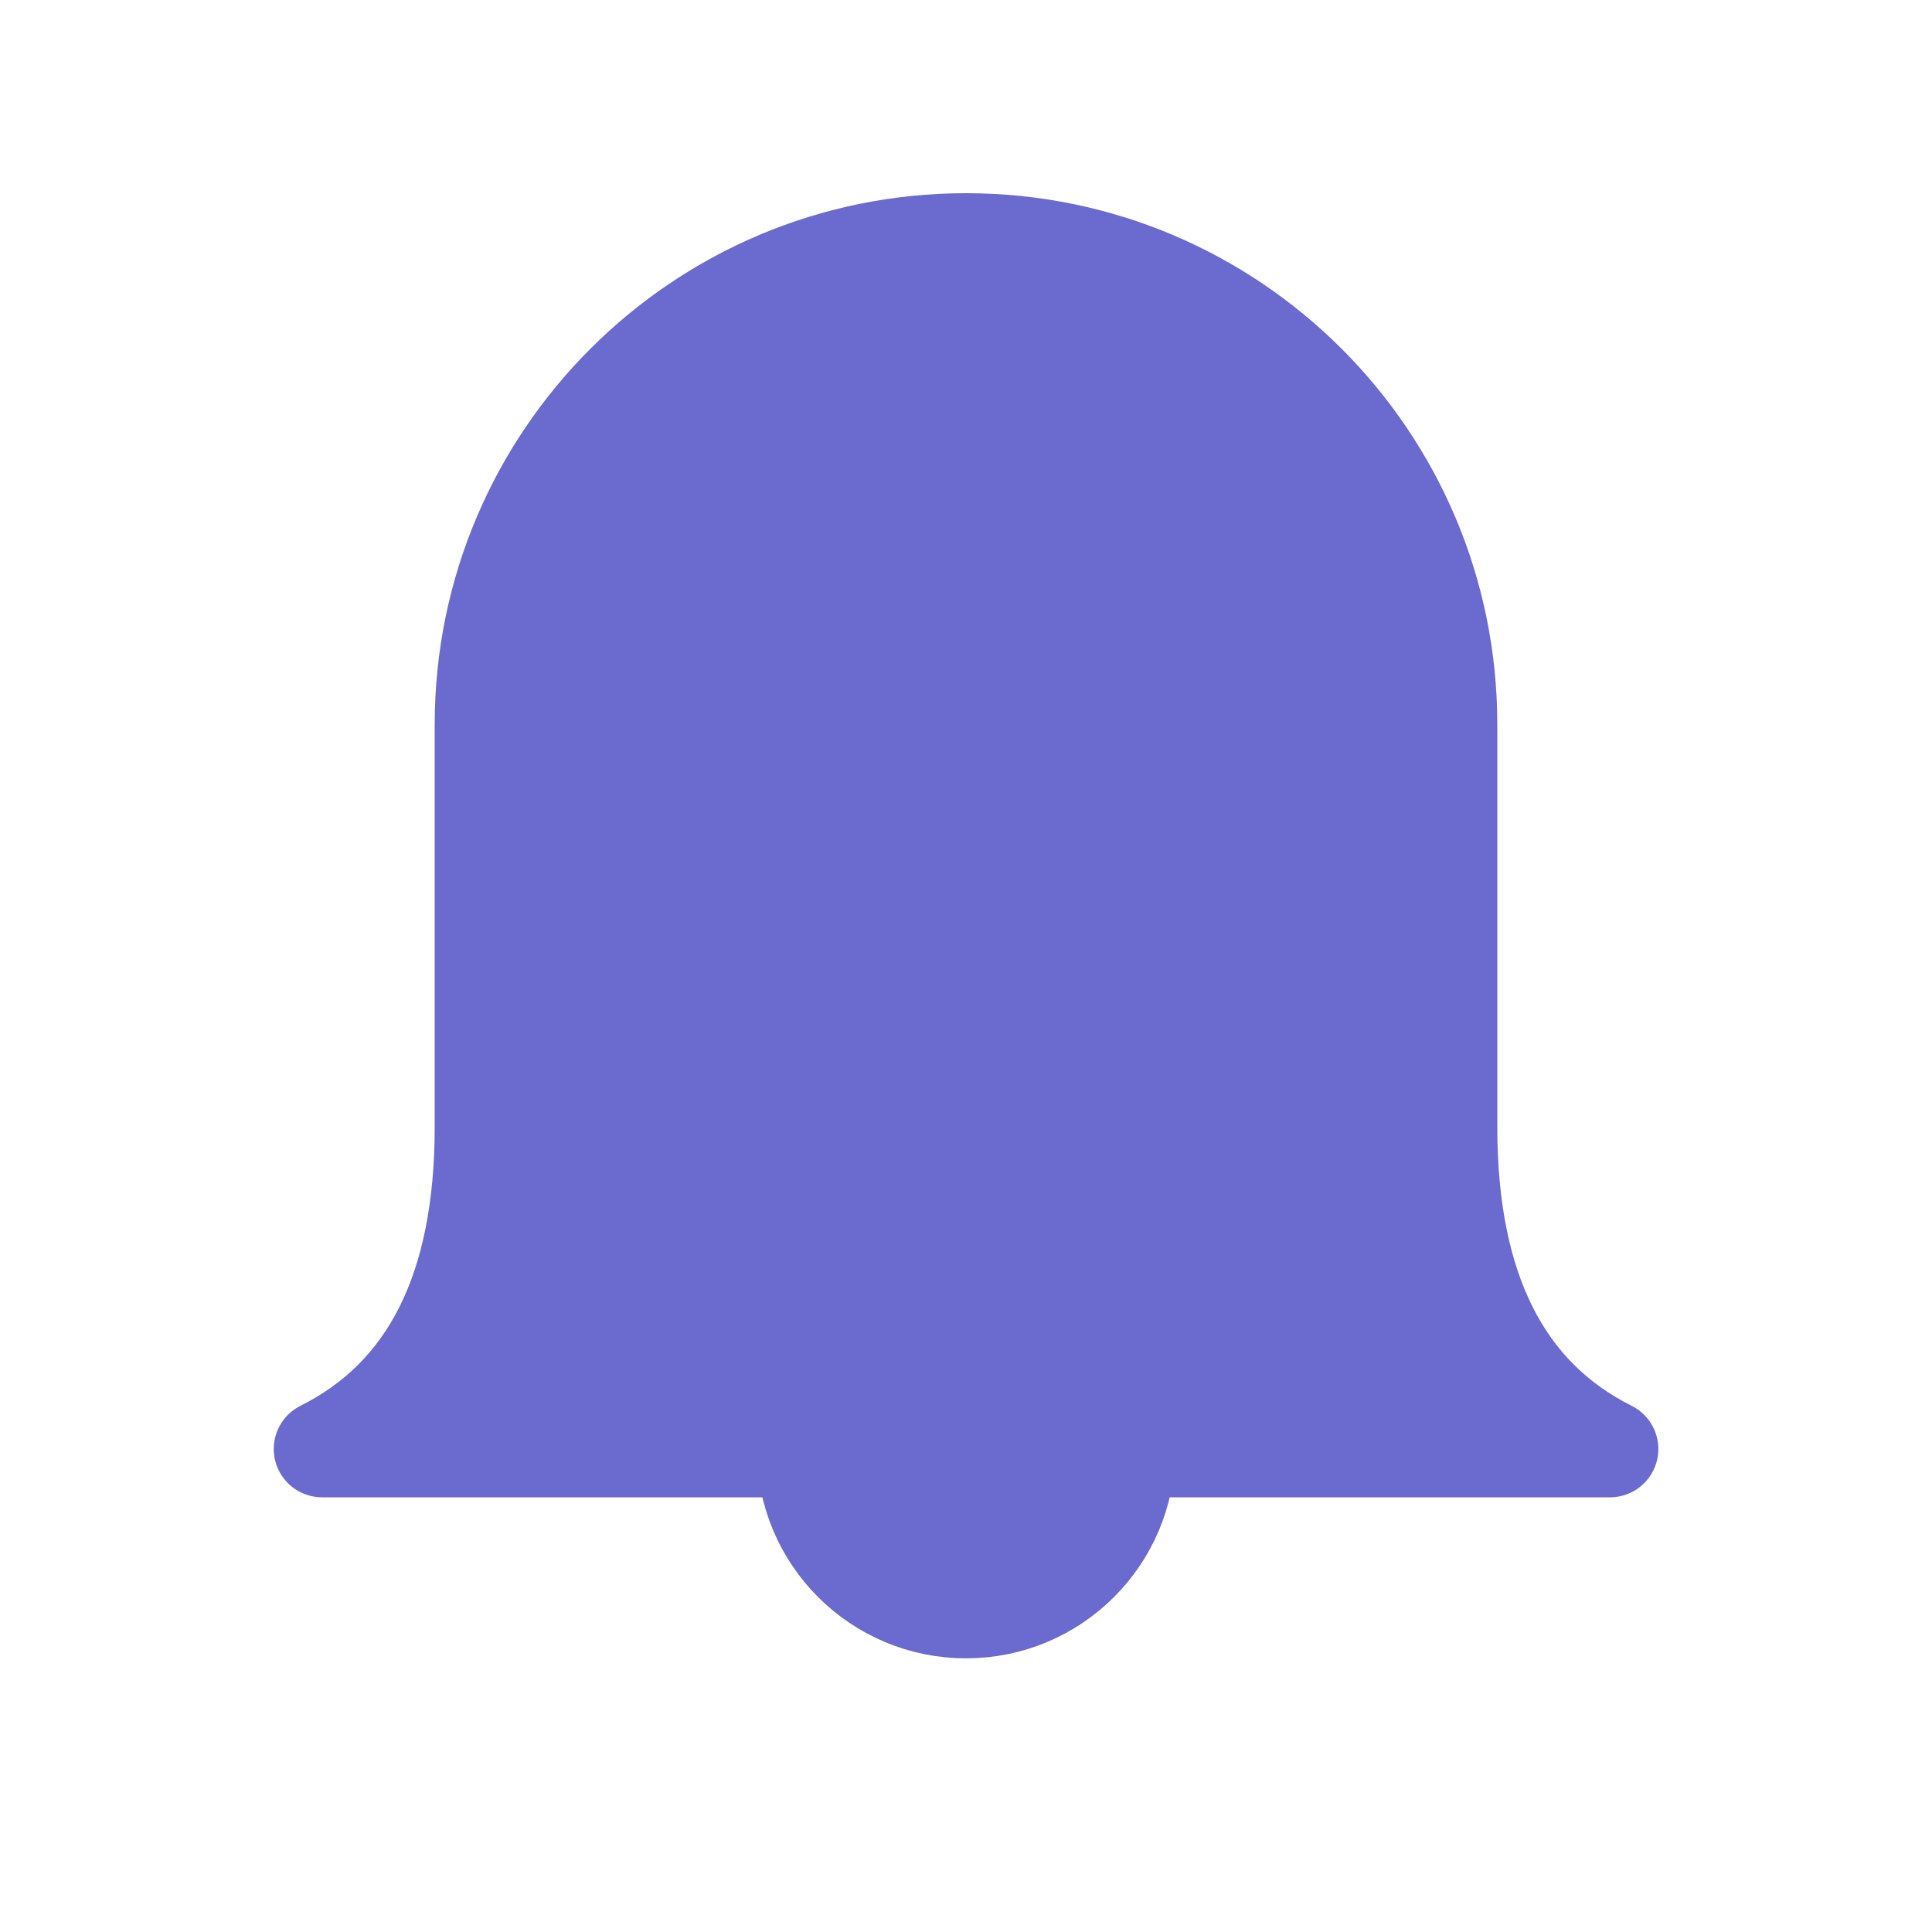 <svg width="20" height="20" viewBox="0 0 20 20" fill="none" xmlns="http://www.w3.org/2000/svg">
<g id="icon/bell">
<g id="Vector">
<path d="M8.334 15C8.334 15.921 9.08 16.667 10 16.667C10.921 16.667 11.667 15.921 11.667 15" fill="#6A6ACF"/>
<path d="M8.334 15C8.334 15.921 9.08 16.667 10 16.667C10.921 16.667 11.667 15.921 11.667 15" stroke="#6A6ACF" stroke-linecap="round" stroke-linejoin="round"/>
</g>
<path id="Vector_2" d="M15 7.5C15 8.889 15 10.278 15 11.667C15 13.333 15.556 14.444 16.667 15H3.334C4.445 14.444 5 13.333 5 11.667C5 10.278 5 8.889 5 7.5C5 4.739 7.239 2.5 10 2.5C12.762 2.5 15 4.739 15 7.5Z" fill="#6A6ACF" stroke="#6A6ACF" stroke-linecap="round" stroke-linejoin="round"/>
</g>
</svg>
